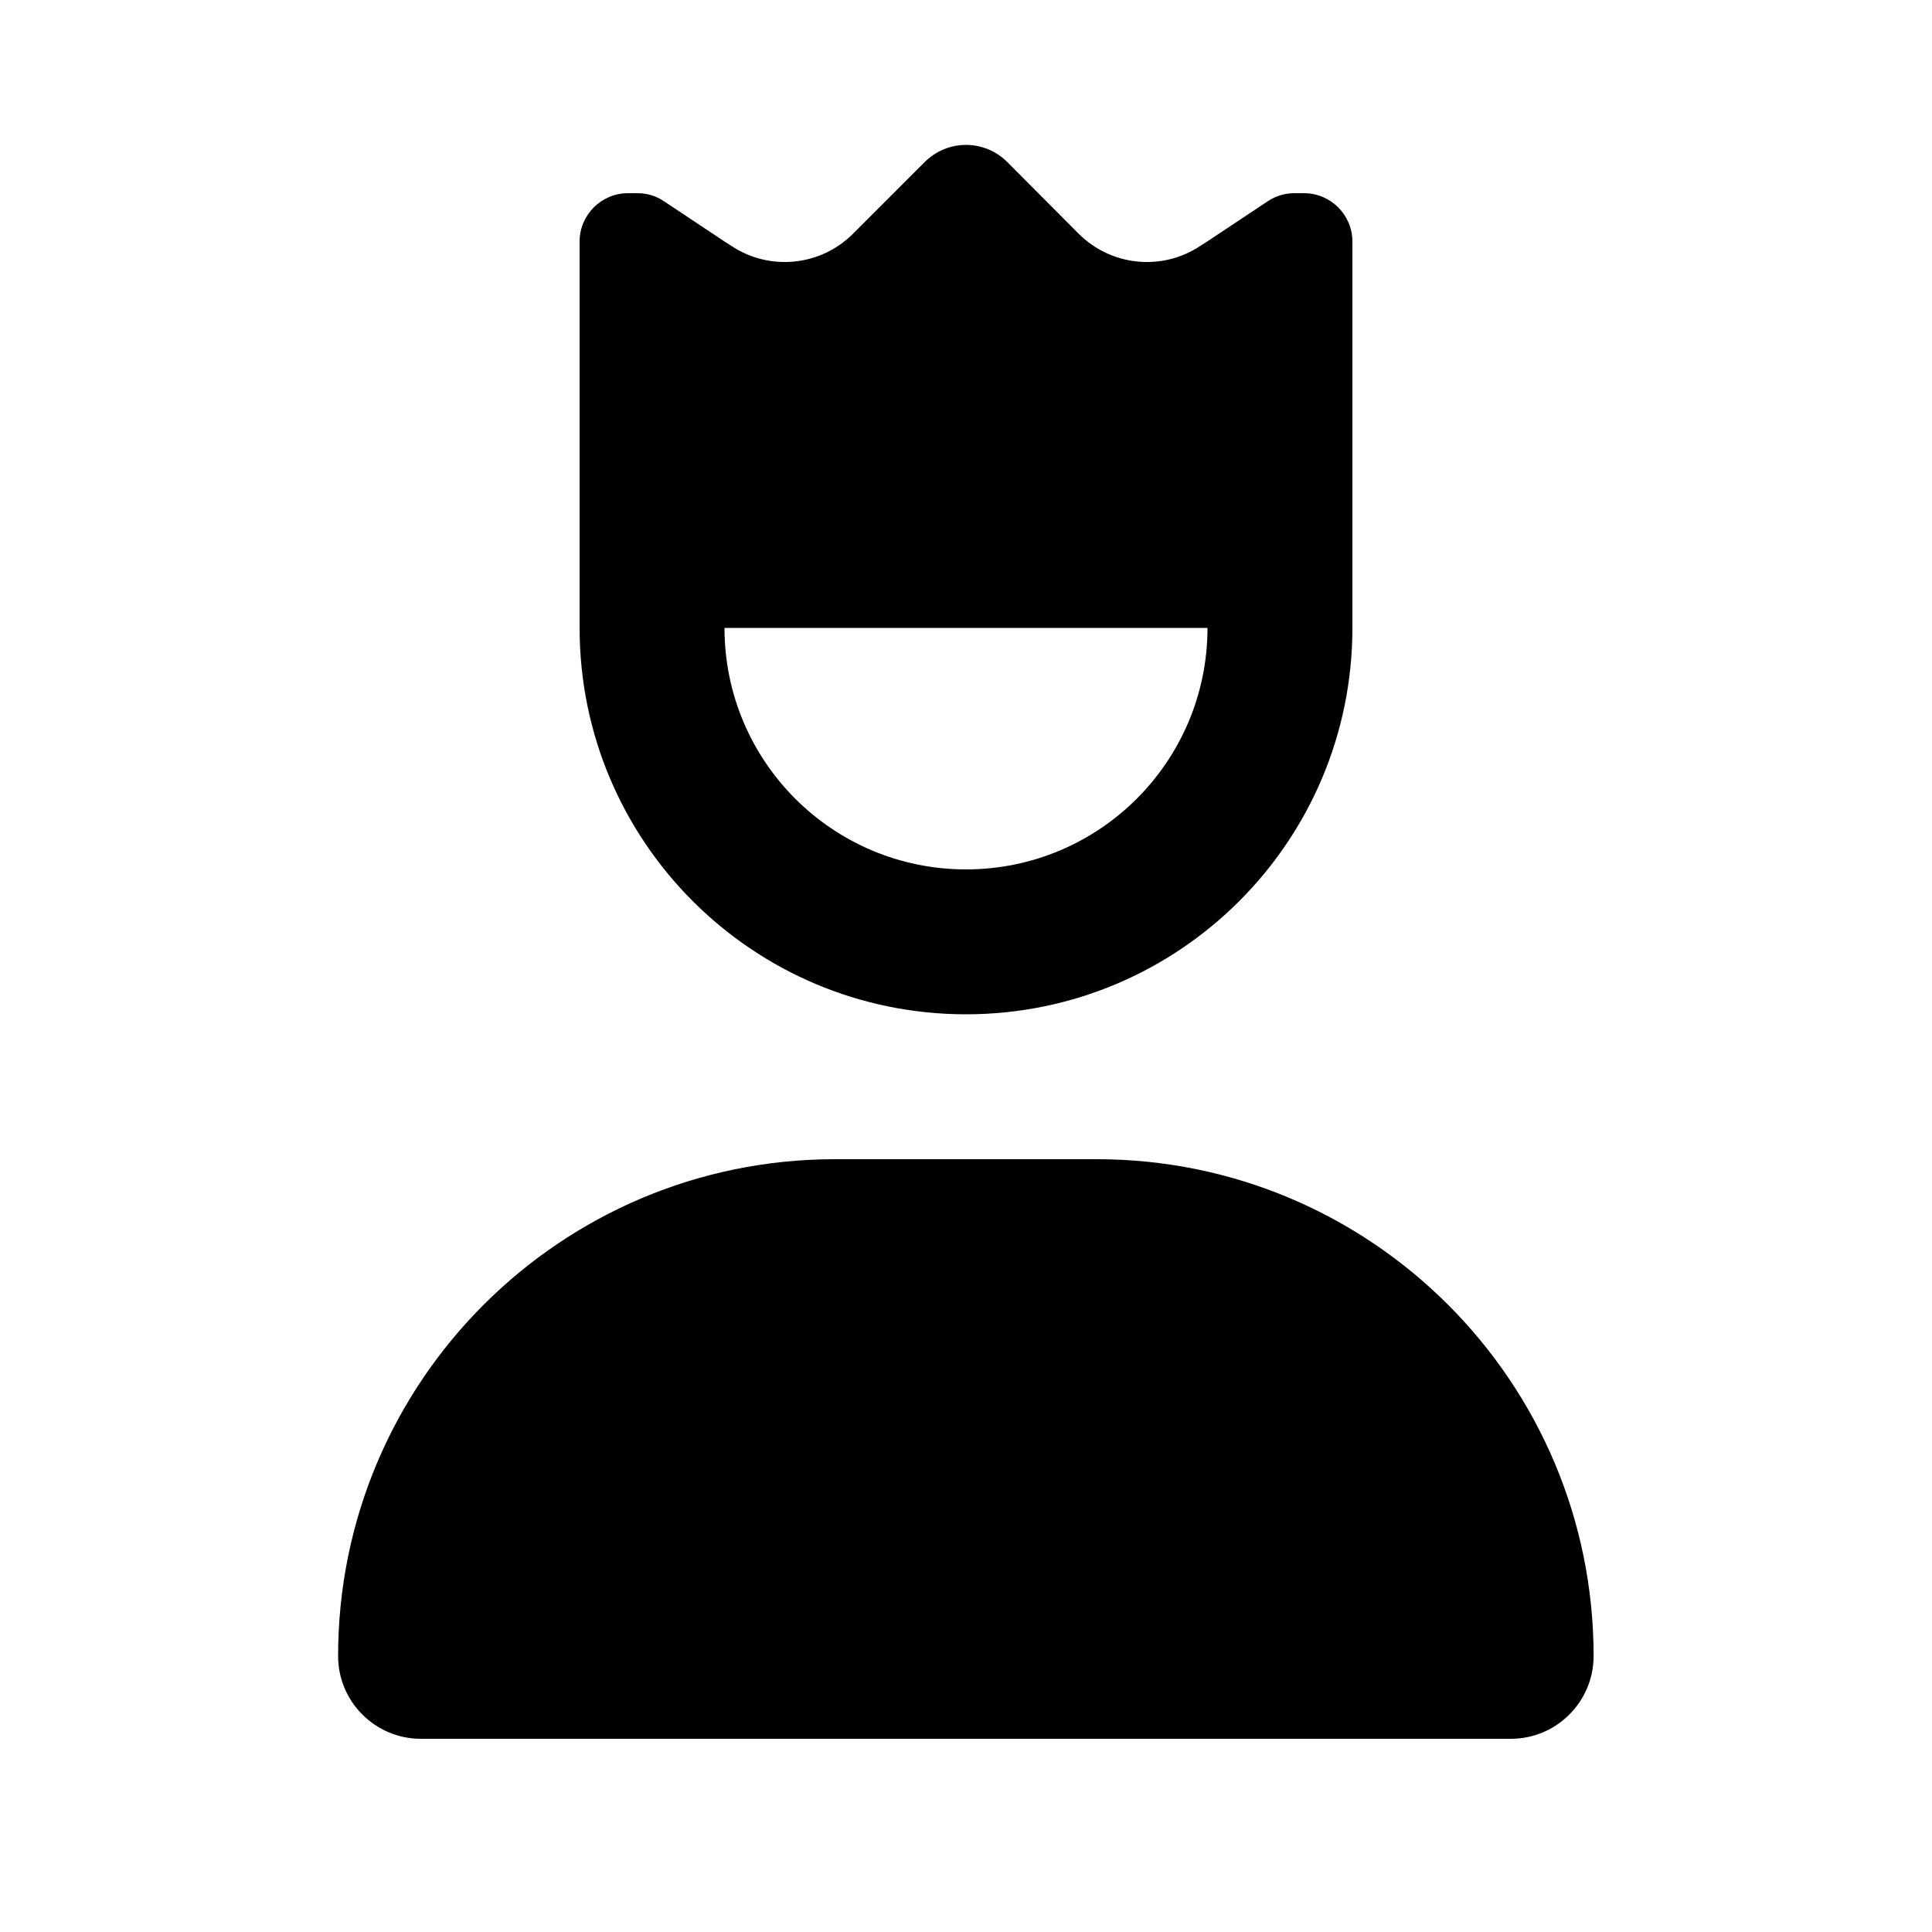 <svg xmlns="http://www.w3.org/2000/svg" viewBox="0 0 640 640"><!--! Font Awesome Pro 7.0.0 by @fontawesome - https://fontawesome.com License - https://fontawesome.com/license (Commercial License) Copyright 2025 Fonticons, Inc. --><path fill="currentColor" d="M320 288C275.8 288 240 252.2 240 208L400 208C400 252.2 364.2 288 320 288zM192 80L192 208C192 278.7 249.3 336 320 336C390.7 336 448 278.7 448 208L448 80C448 71.2 440.8 64 432 64L428.8 64C425.6 64 422.6 64.9 419.9 66.7L399.9 80L397.7 81.4C385 89.9 368.1 88.2 357.3 77.4L333.7 53.7C330 50 325.1 48 320 48C314.9 48 310 50 306.3 53.7L282.6 77.4C271.8 88.2 254.9 89.9 242.2 81.4L240 80L220 66.7C217.4 64.9 214.3 64 211.2 64L208 64C199.2 64 192 71.2 192 80zM276.6 384C185.7 384 112 457.7 112 548.6C112 563.7 124.3 576 139.4 576L500.5 576C515.6 576 527.9 563.7 527.9 548.6C527.9 457.7 454.2 384 363.3 384L276.4 384z"/></svg>